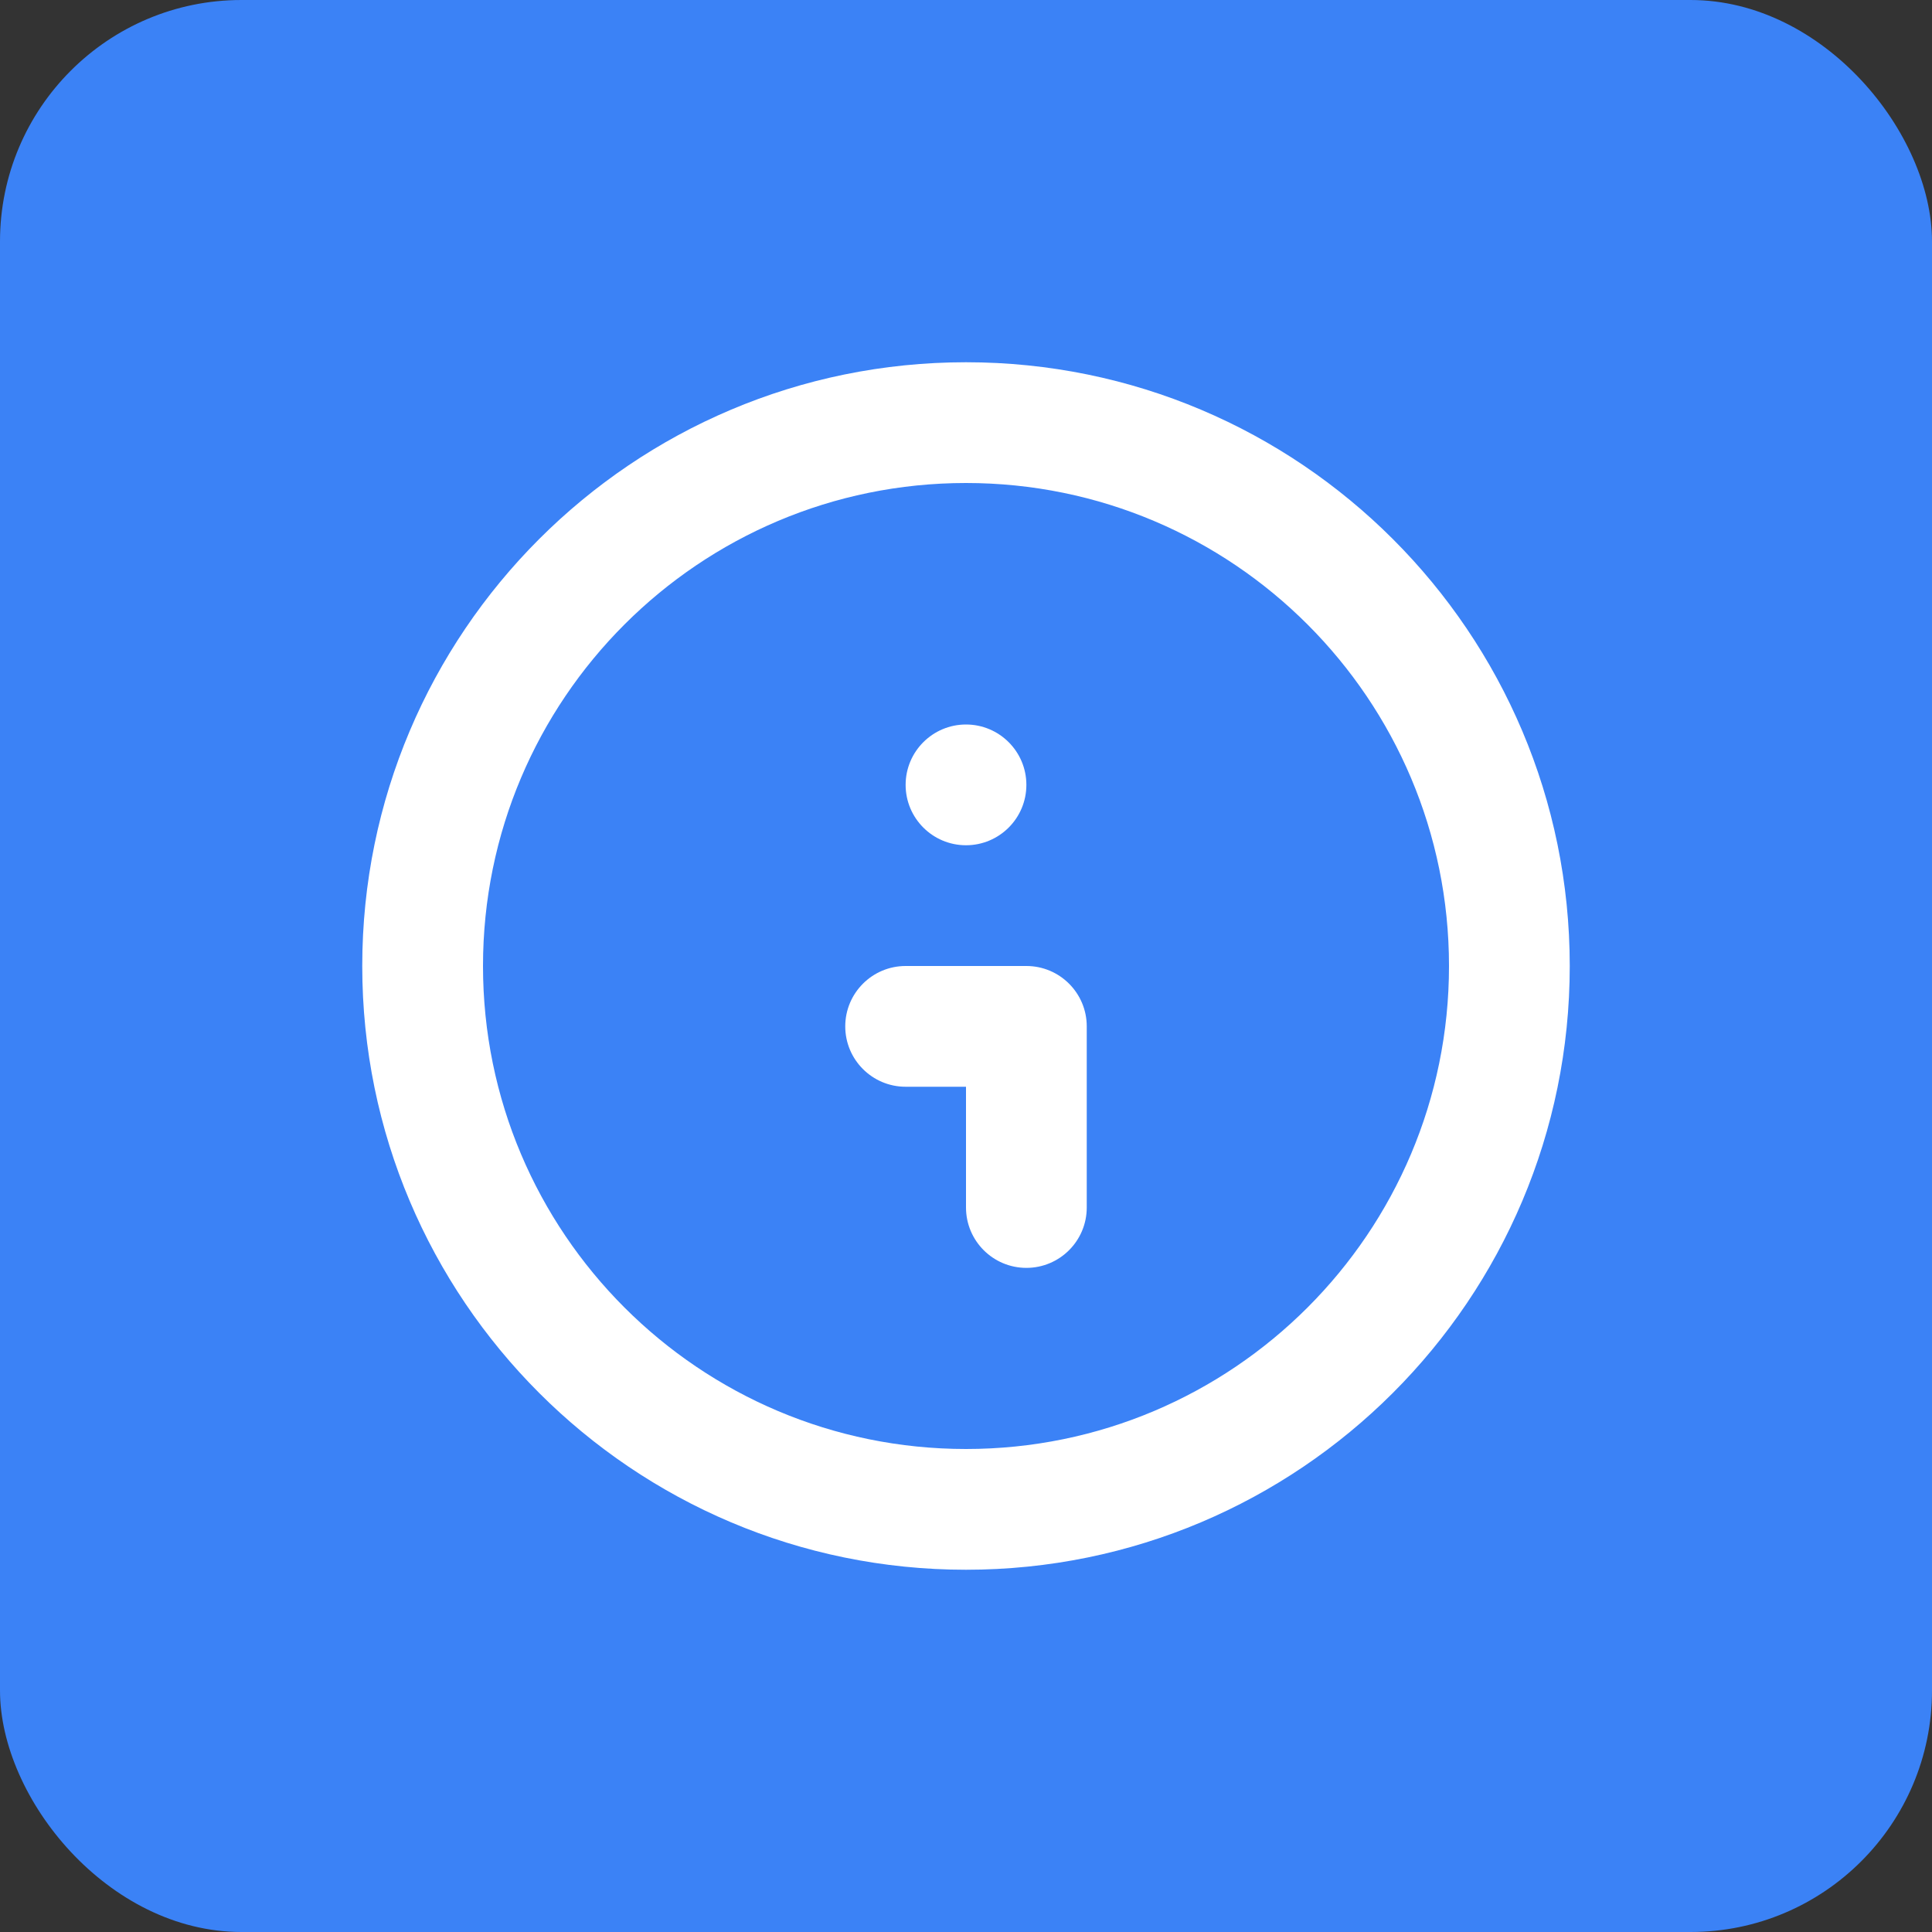<svg xmlns="http://www.w3.org/2000/svg" width="16" height="16" viewBox="0 0 16 16" fill="none">
  <rect x="0" y="0" width="16" height="16" fill="#333333" stroke="none"/>
  <rect width="16" height="16" rx="2" fill="#3b82f6"/>
  <path d="M8 4C5.791 4 4 5.791 4 8C4 10.209 5.791 12 8 12C10.209 12 12 10.209 12 8C12 5.791 10.209 4 8 4ZM3 8C3 5.239 5.239 3 8 3C10.761 3 13 5.239 13 8C13 10.761 10.761 13 8 13C5.239 13 3 10.761 3 8Z" fill="white"/>
  <path d="M8.5 6.5C8.5 6.776 8.276 7 8 7C7.724 7 7.5 6.776 7.5 6.5C7.5 6.224 7.724 6 8 6C8.276 6 8.5 6.224 8.5 6.5Z" fill="white"/>
  <path d="M7 8.5C7 8.224 7.224 8 7.5 8H8.5C8.776 8 9 8.224 9 8.5V10C9 10.276 8.776 10.5 8.5 10.5C8.224 10.5 8 10.276 8 10V9H7.5C7.224 9 7 8.776 7 8.5V8.5Z" fill="white"/>
</svg>
